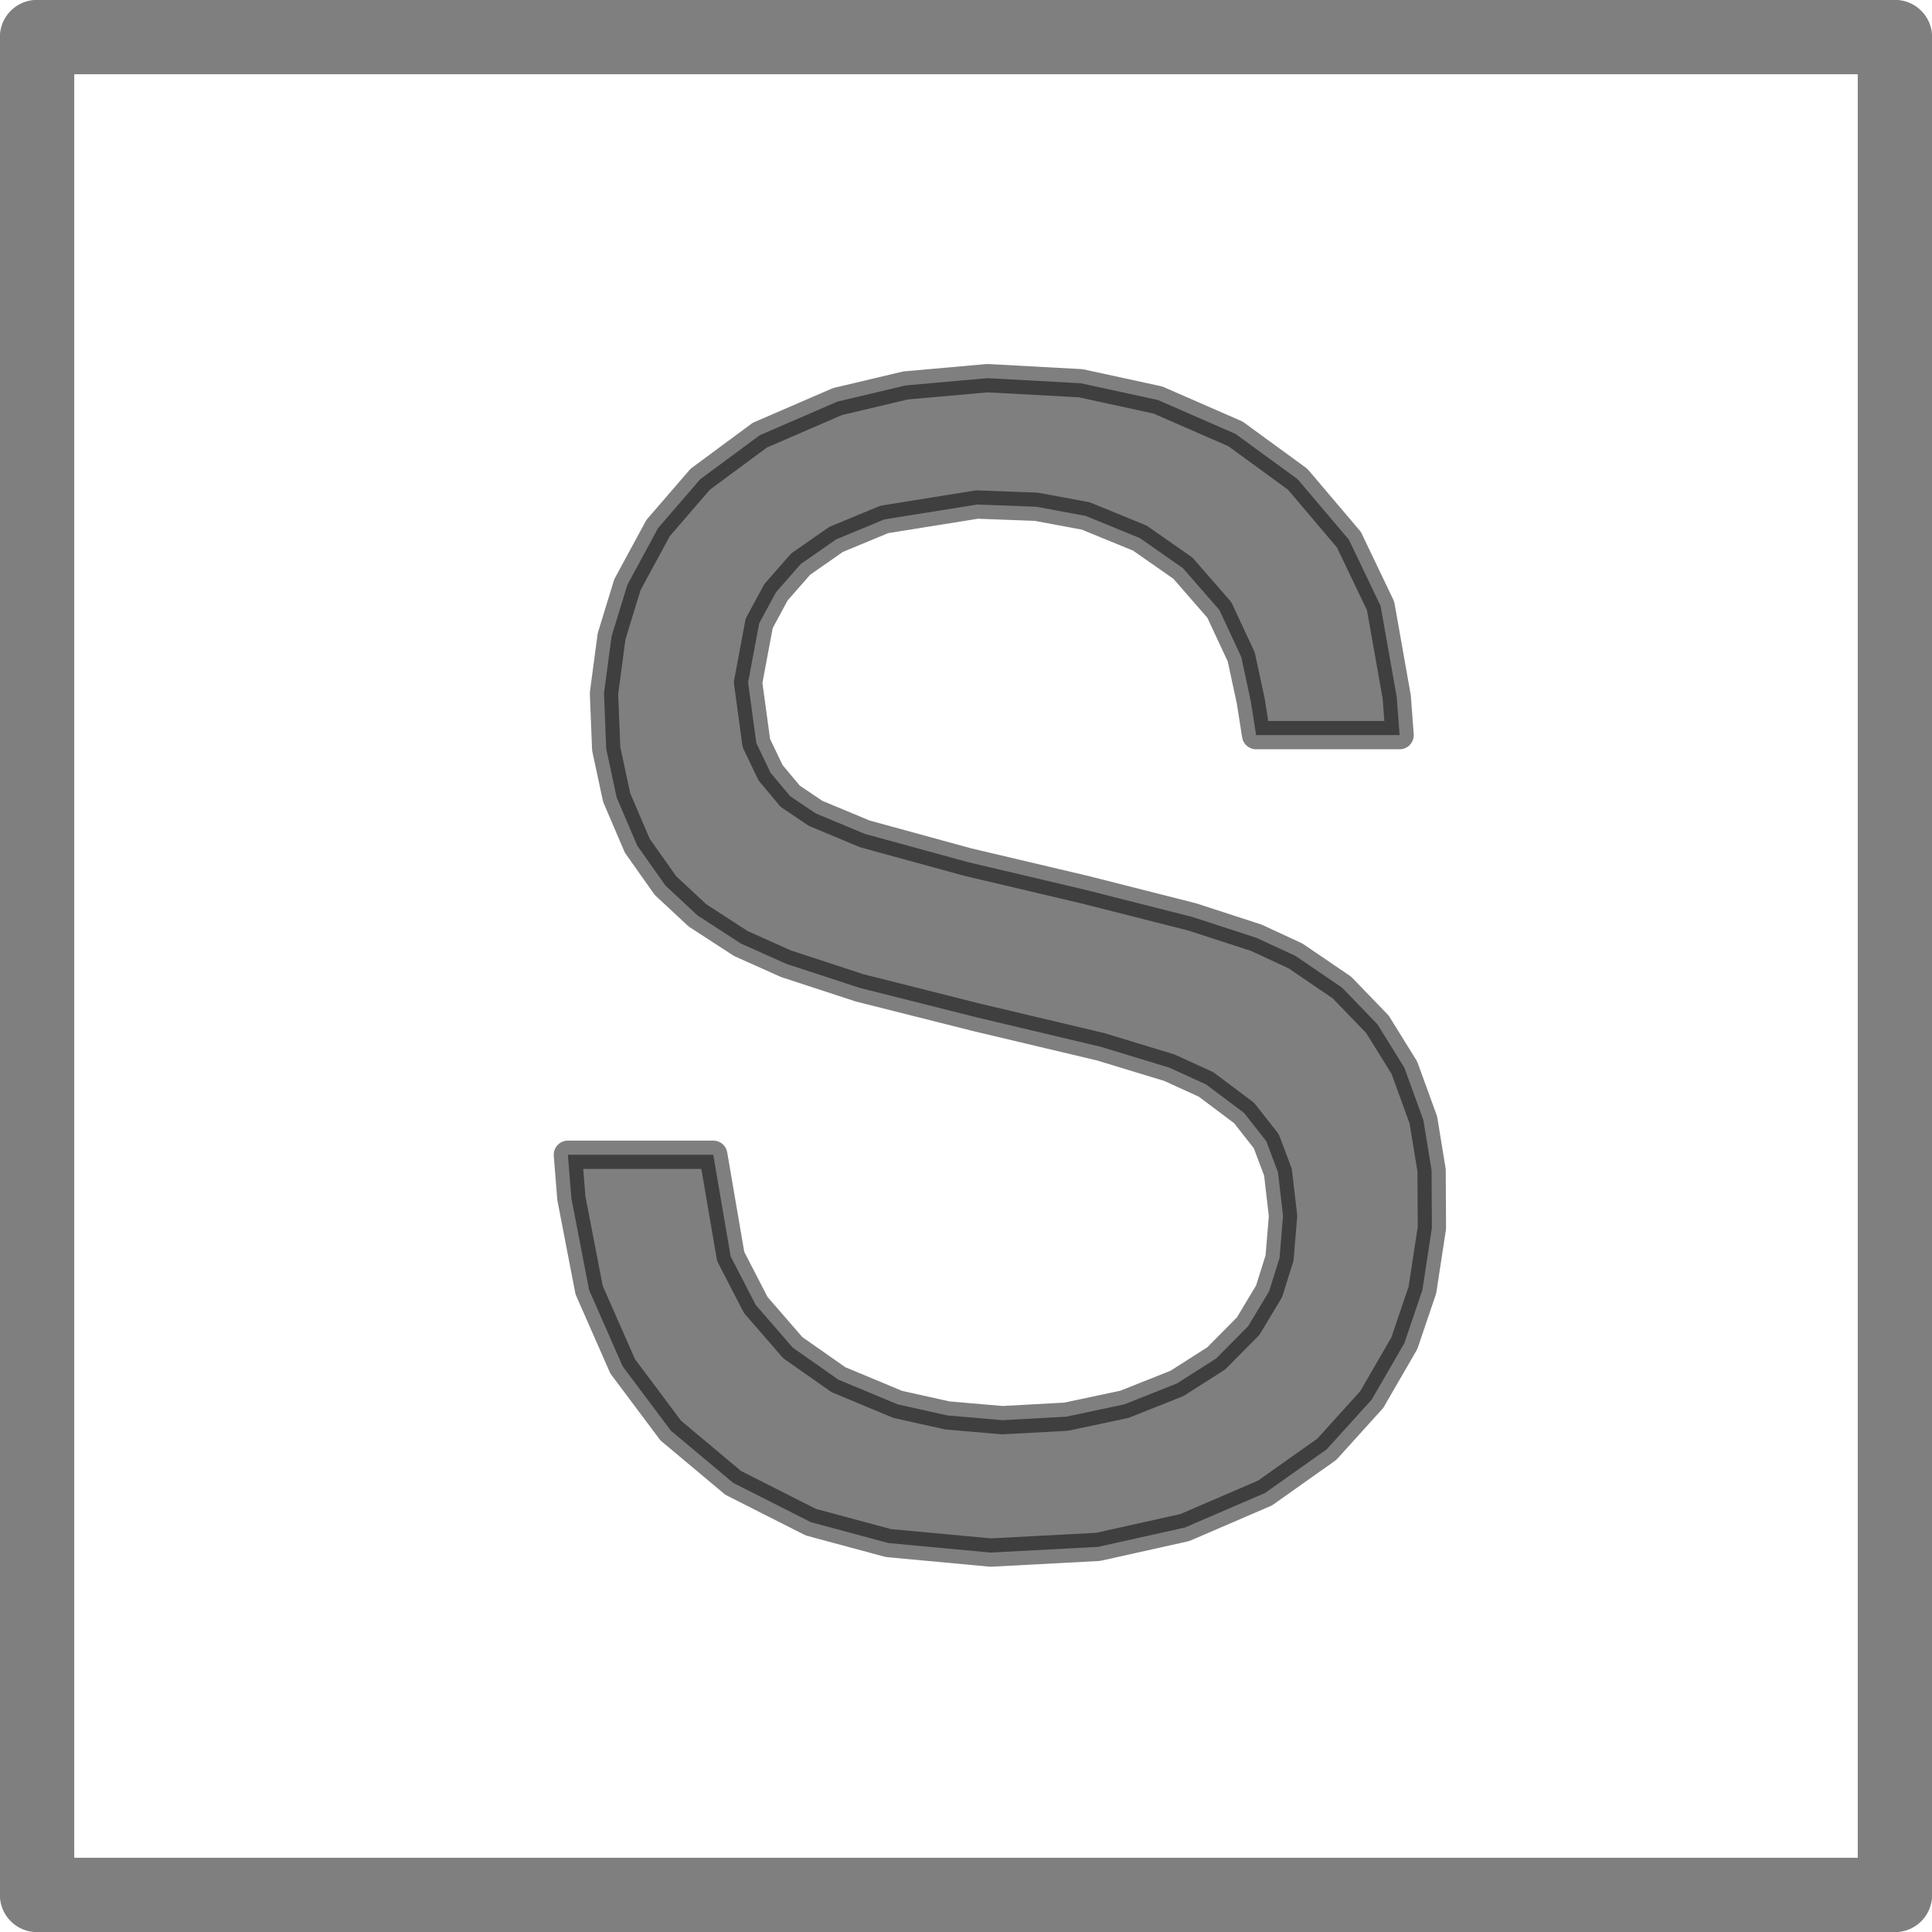 <?xml version="1.0" encoding="UTF-8"?>
<!DOCTYPE svg PUBLIC "-//W3C//DTD SVG 1.0//EN" "http://www.w3.org/TR/2001/REC-SVG-20010904/DTD/svg10.dtd">
<!-- Creator: CorelDRAW X6 -->
<svg xmlns="http://www.w3.org/2000/svg" xml:space="preserve" width="61px" height="61px" version="1.0" shape-rendering="geometricPrecision" text-rendering="geometricPrecision" image-rendering="optimizeQuality" fill-rule="evenodd" clip-rule="evenodd"
viewBox="0 0 6100 6100"
 xmlns:xlink="http://www.w3.org/1999/xlink">
 <g id="_2060.cgm:type:overlay">
  <IC_ColorNameTable/>
  <PictureProperties/>
  <polyline fill="none" fill-opacity="0.502" stroke="#000001" stroke-width="234.859" stroke-linecap="round" stroke-linejoin="round" stroke-opacity="0.502" points="117,5983 117,117 5983,117 5983,5983 117,5983 "/>
  <polygon fill="#000001" fill-opacity="0.502" stroke="#000001" stroke-width="89.392" stroke-linecap="square" stroke-linejoin="round" stroke-opacity="0.502" points="1793,3646 2252,3646 2307,3967 2386,4120 2503,4255 2647,4356 2834,4434 2991,4469 3165,4484 3366,4473 3550,4434 3716,4368 3840,4289 3941,4187 4007,4077 4040,3972 4051,3839 4035,3701 3998,3603 3928,3514 3808,3424 3692,3371 3475,3305 3083,3212 2714,3119 2482,3043 2339,2979 2202,2890 2101,2796 2012,2670 1947,2518 1914,2364 1907,2189 1931,2009 1981,1846 2078,1667 2211,1513 2399,1374 2644,1268 2859,1217 3118,1194 3412,1210 3656,1263 3901,1370 4097,1513 4259,1704 4359,1913 4410,2201 4419,2321 3966,2321 3949,2213 3919,2074 3850,1926 3735,1794 3599,1699 3428,1629 3272,1600 3085,1593 2792,1640 2640,1703 2528,1781 2450,1870 2397,1968 2362,2155 2388,2346 2433,2440 2495,2514 2575,2568 2731,2633 3056,2722 3425,2809 3764,2895 3967,2961 4090,3018 4237,3118 4349,3234 4434,3371 4494,3536 4520,3695 4521,3877 4491,4073 4434,4241 4331,4419 4189,4576 3994,4714 3741,4823 3467,4884 3128,4902 2805,4872 2560,4806 2315,4682 2118,4517 1966,4314 1860,4073 1804,3783 "/>
 </g>
</svg>
